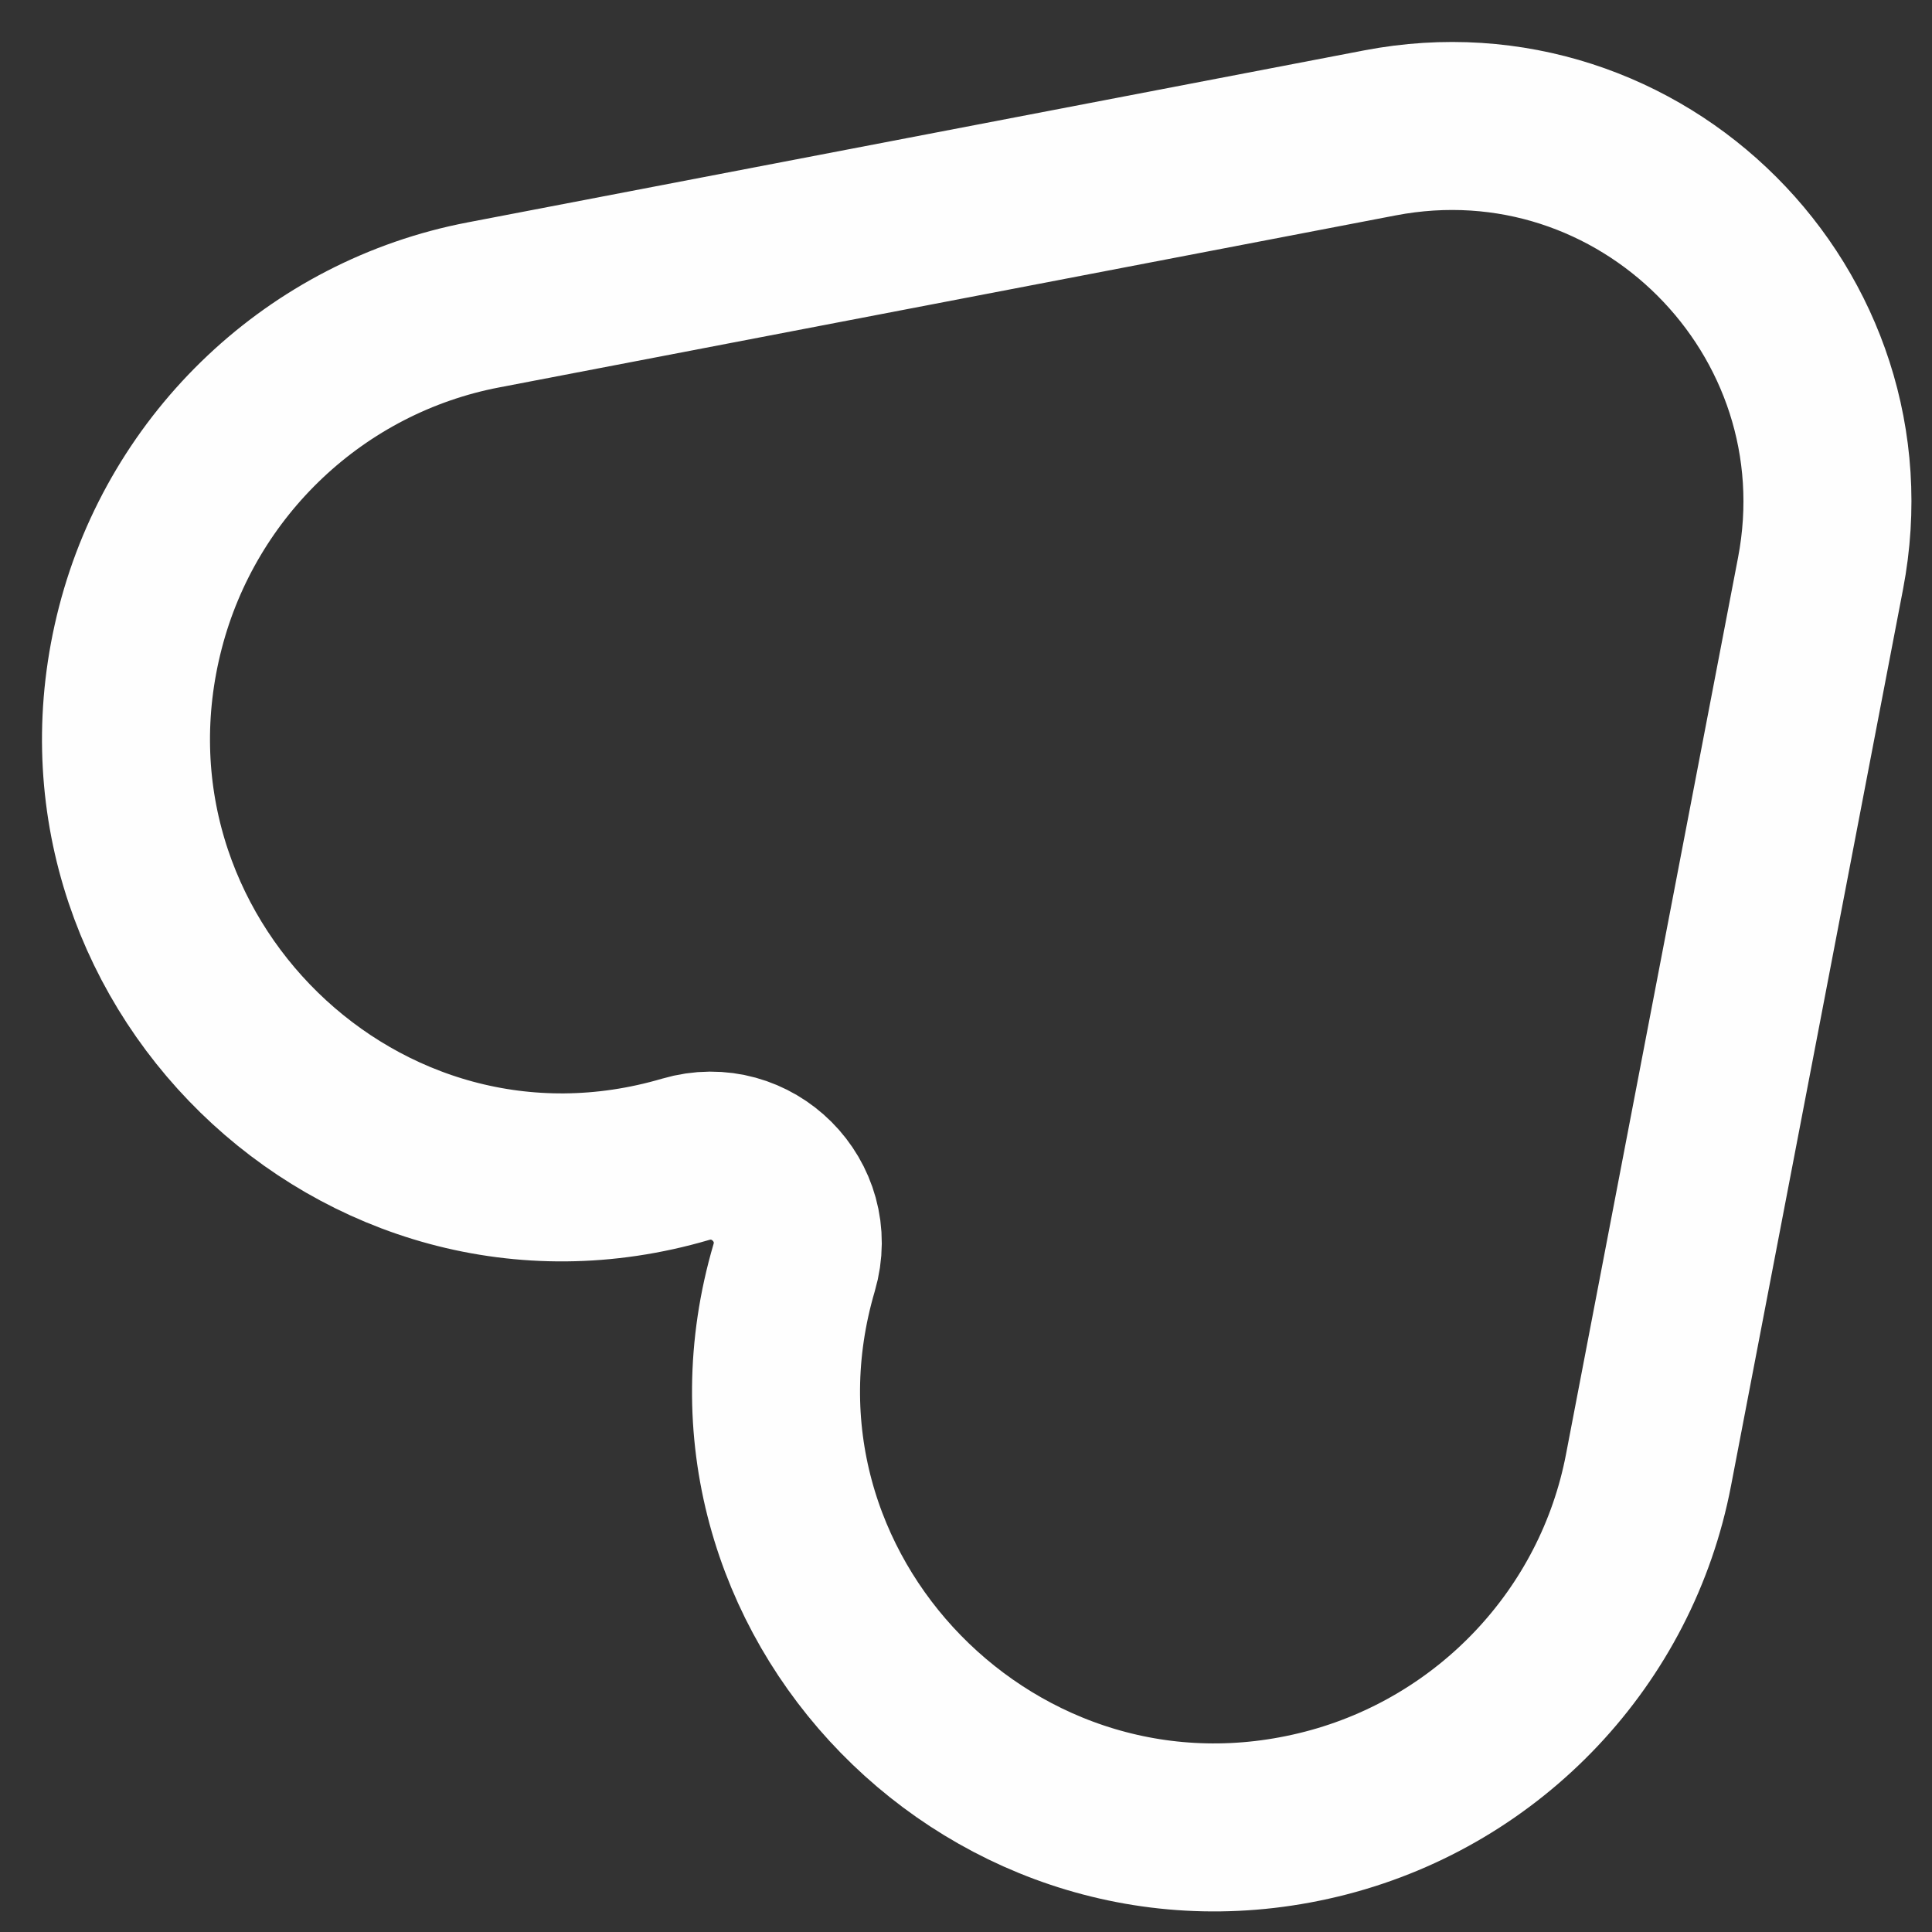 <svg width="23" height="23" viewBox="0 0 23 23" fill="none" xmlns="http://www.w3.org/2000/svg">
<rect x="0" y="0" width="23" height="23" fill="#333333" stroke="none"/>
<path d="M16.428 1.582C19.538 0.986 22.269 3.717 21.673 6.827L19.625 17.501C19.245 19.486 17.74 21.078 15.783 21.584C11.873 22.594 8.315 18.966 9.454 15.092C9.686 14.302 8.953 13.569 8.163 13.801C4.289 14.94 0.661 11.383 1.671 7.473C2.177 5.515 3.769 4.01 5.754 3.63L16.428 1.582Z" stroke="#FEFEFE" stroke-width="2"/>
</svg>
